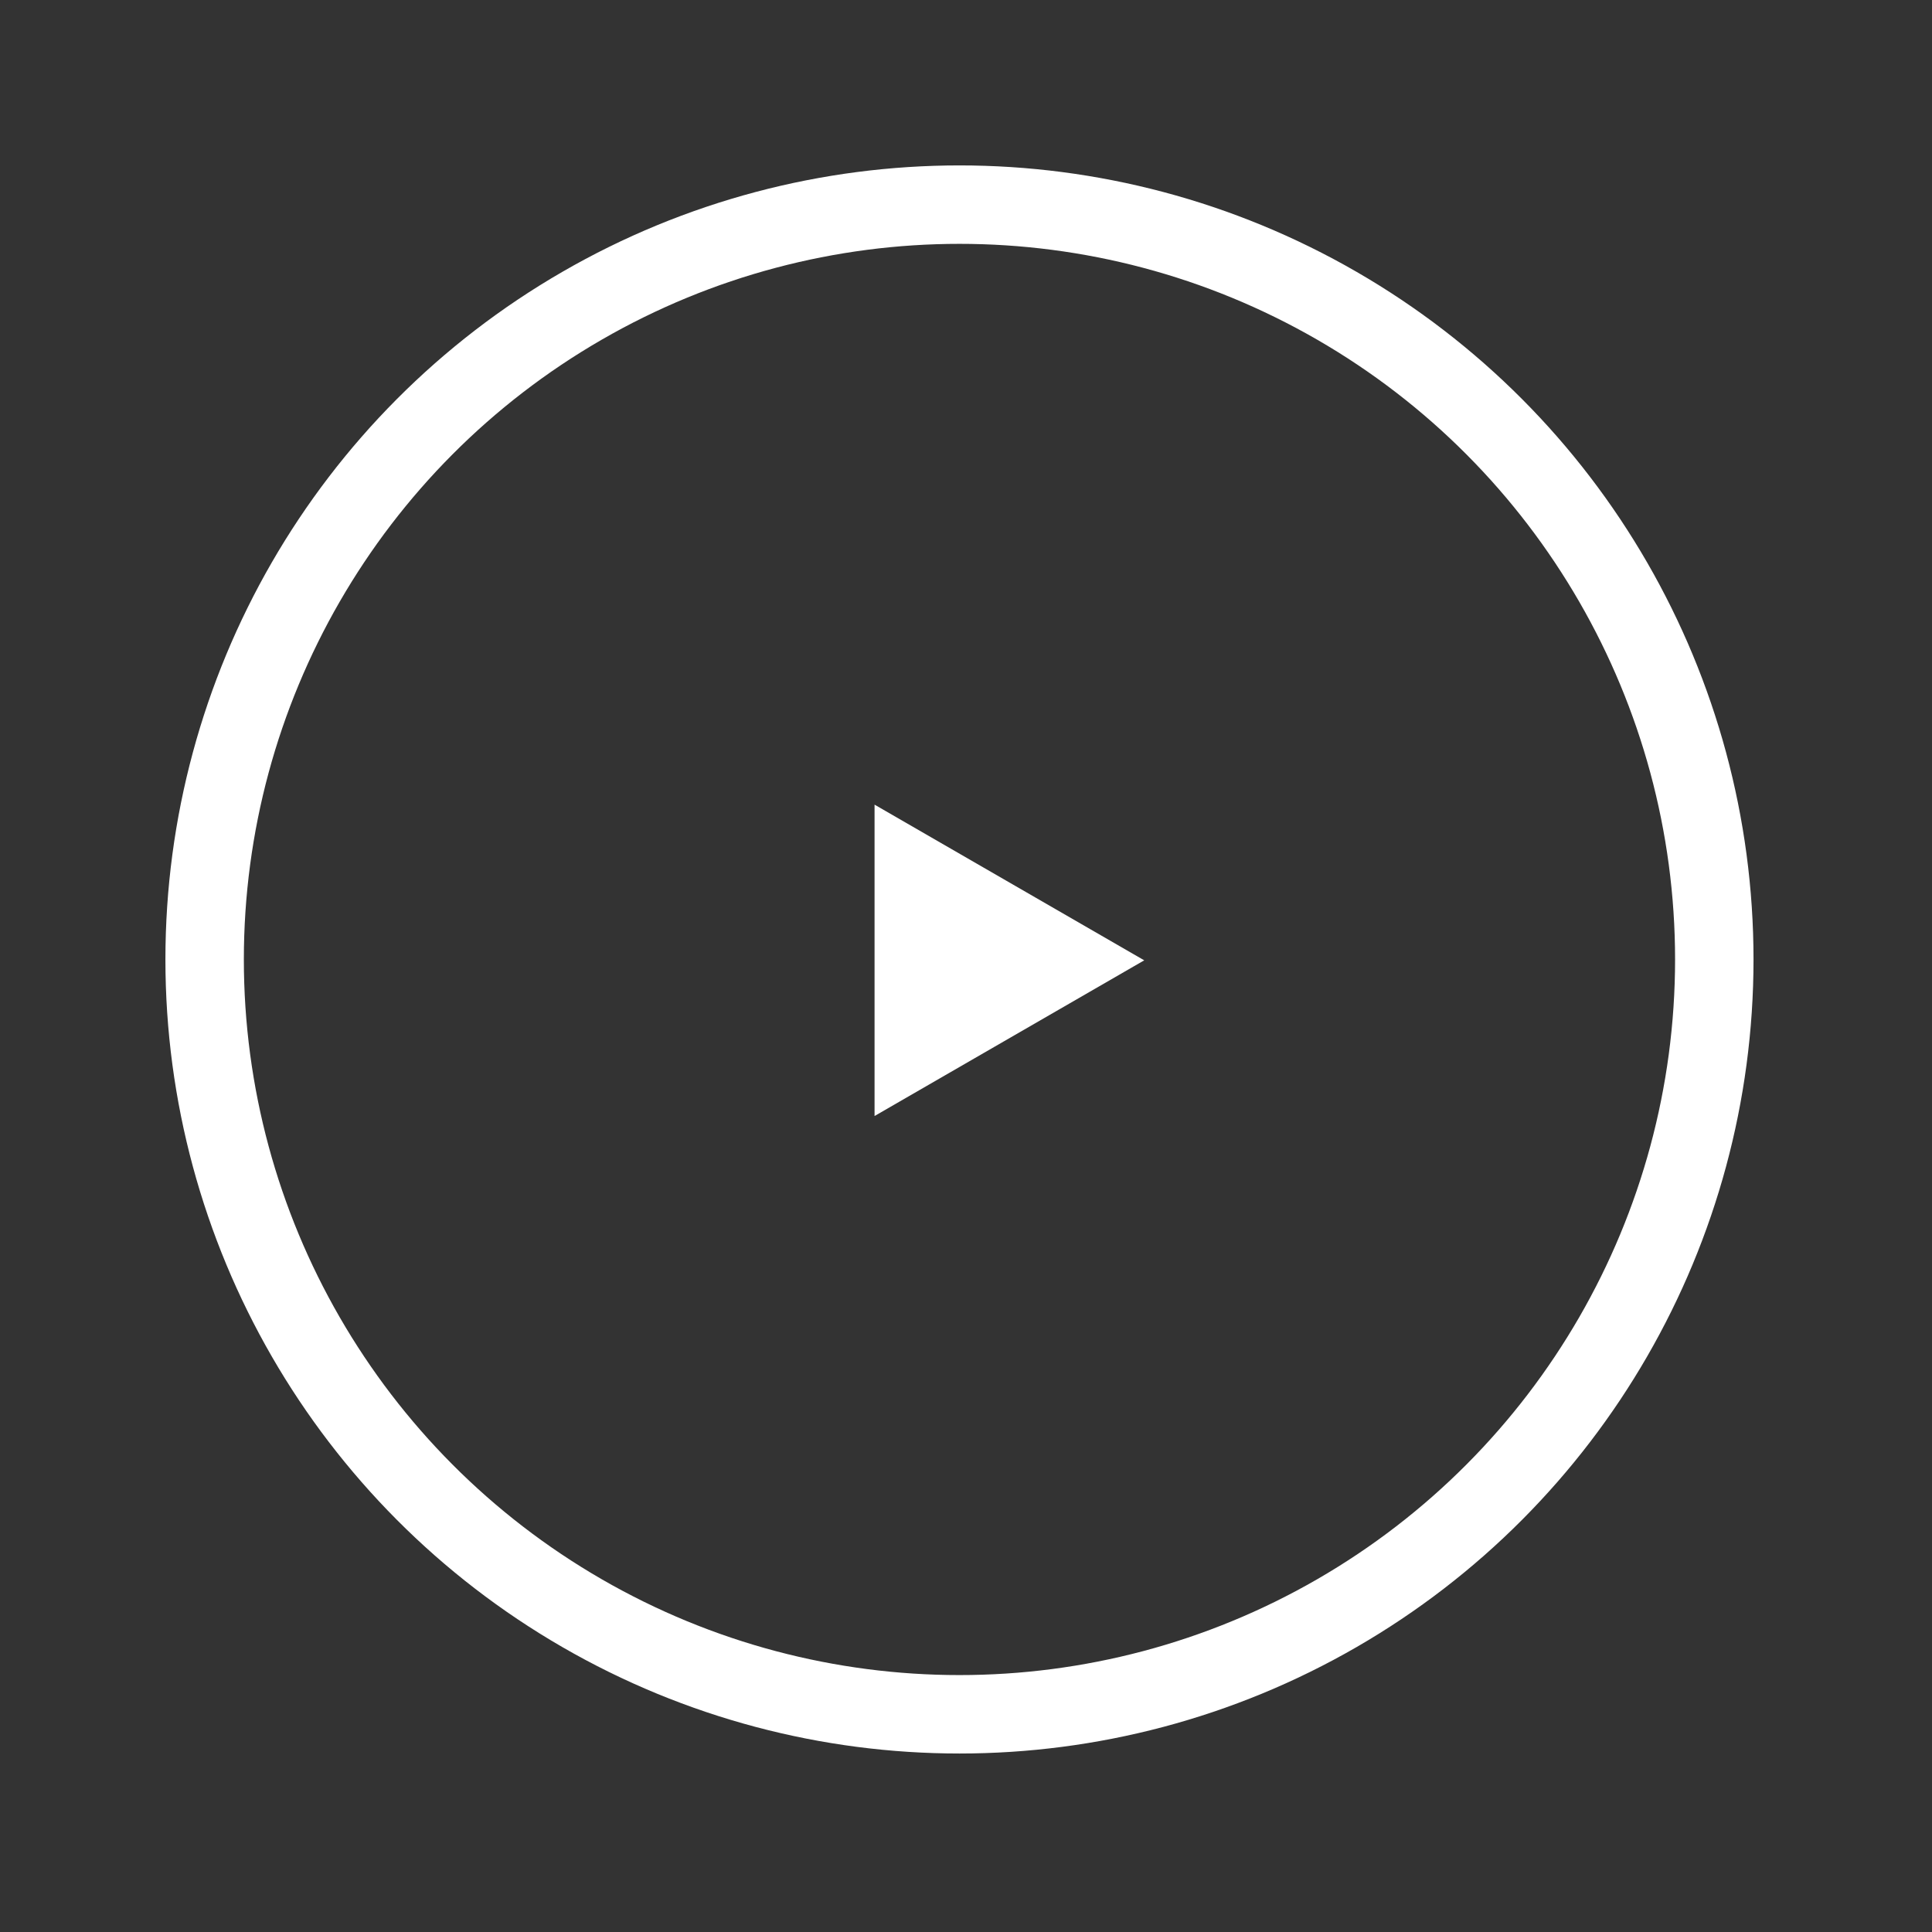 <svg width="60" height="60" viewBox="0 0 60 60" fill="none" xmlns="http://www.w3.org/2000/svg">
<rect x="0" y="0" width="60" height="60" fill="#333333" stroke="none"/>
<circle cx="29.797" cy="29.797" r="23.442" stroke="white" stroke-width="2.436"/>
<path d="M35.535 29.824L27.16 34.659L27.16 24.989L35.535 29.824Z" fill="white"/>
</svg>
